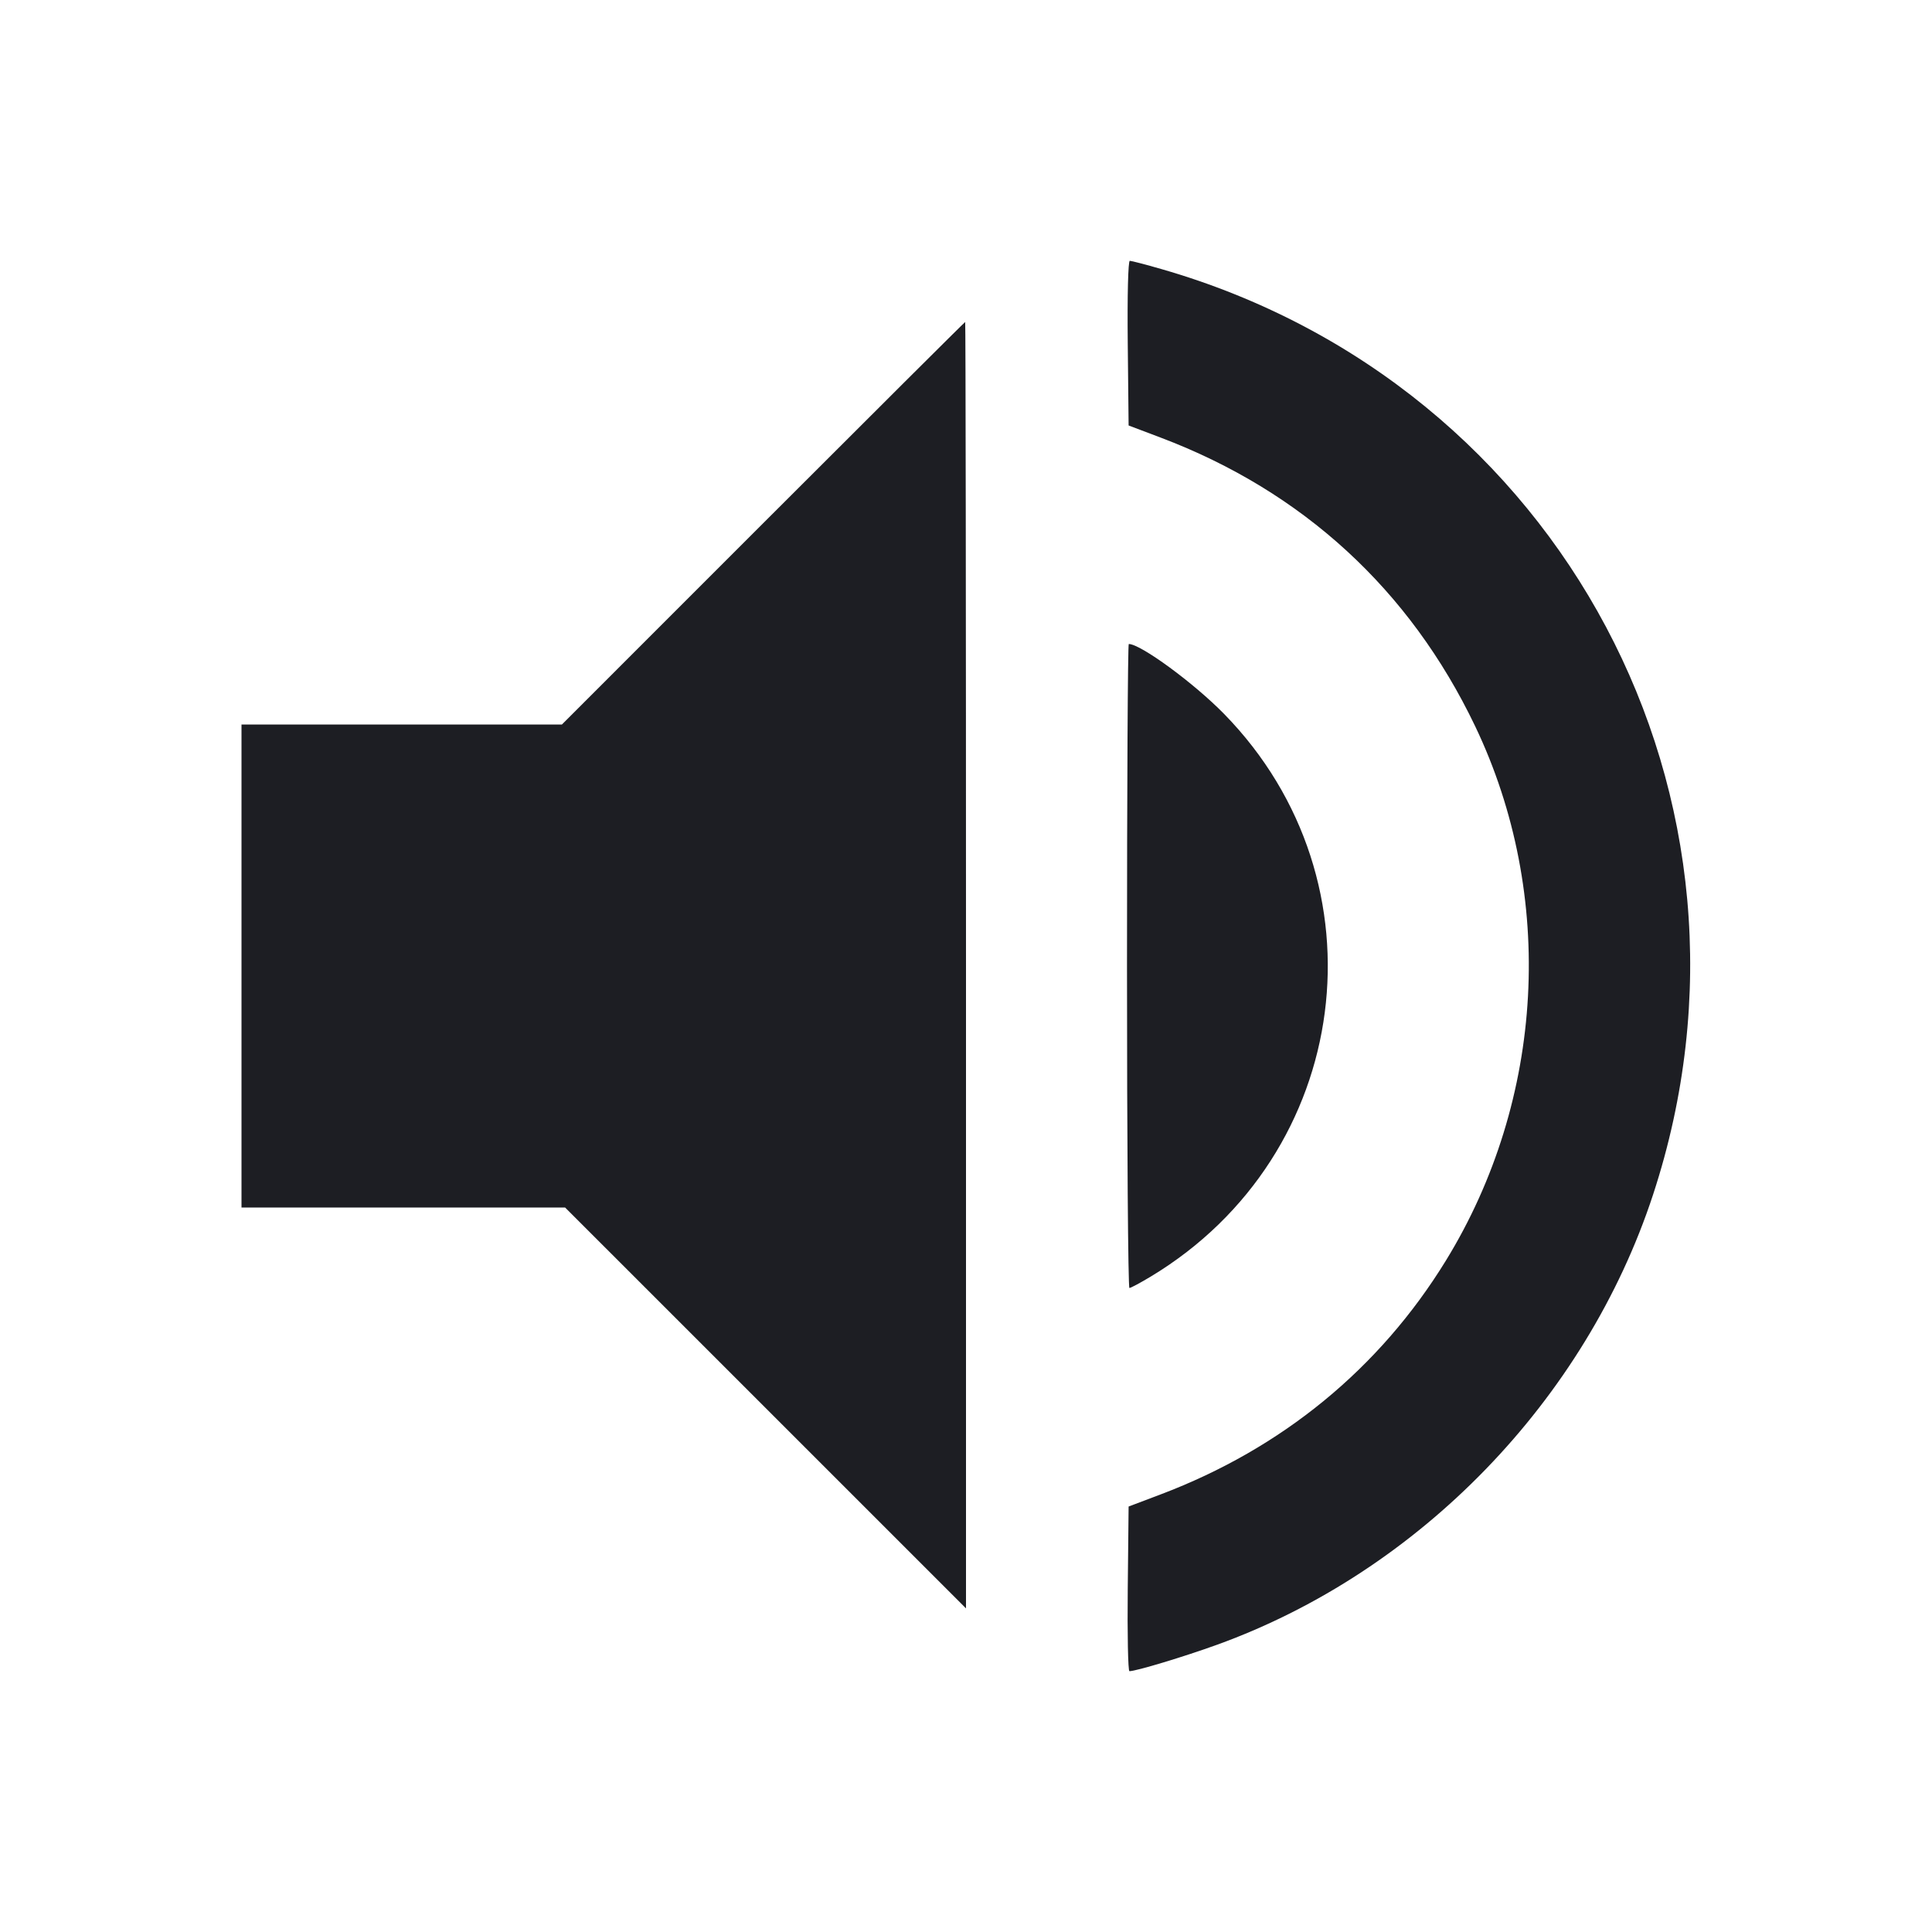 <svg viewBox="0 0 2400 2400" fill="none" xmlns="http://www.w3.org/2000/svg"><path d="M1400.932 426.268 L 1402.000 528.536 1442.000 543.672 C 1618.299 610.383,1751.355 732.497,1832.434 902.000 C 1932.978 1112.195,1919.102 1365.769,1796.101 1566.000 C 1713.772 1700.021,1592.664 1799.318,1442.000 1856.328 L 1402.000 1871.464 1400.932 1973.732 C 1400.345 2029.979,1401.282 2076.000,1403.013 2076.000 C 1411.263 2076.000,1470.716 2058.062,1512.000 2043.116 C 1763.543 1952.054,1969.810 1739.079,2053.508 1484.000 C 2214.493 993.375,1940.269 477.289,1442.553 334.191 C 1423.056 328.586,1405.476 324.000,1403.485 324.000 C 1401.391 324.000,1400.315 367.125,1400.932 426.268 M948.000 650.000 L 698.024 900.000 499.012 900.000 L 300.000 900.000 300.000 1200.000 L 300.000 1500.000 500.988 1500.000 L 701.976 1500.000 950.988 1748.988 L 1200.000 1997.976 1200.000 1198.988 C 1200.000 759.545,1199.545 400.000,1198.988 400.000 C 1198.431 400.000,1085.487 512.500,948.000 650.000 M1400.000 1200.000 C 1400.000 1420.000,1401.350 1599.995,1403.000 1599.990 C 1404.650 1599.984,1416.655 1593.555,1429.677 1585.703 C 1680.403 1434.518,1724.579 1095.604,1520.748 886.997 C 1483.348 848.721,1416.957 800.000,1402.199 800.000 C 1400.989 800.000,1400.000 980.000,1400.000 1200.000 " fill="#1D1E23" stroke="none" fill-rule="evenodd"/></svg>